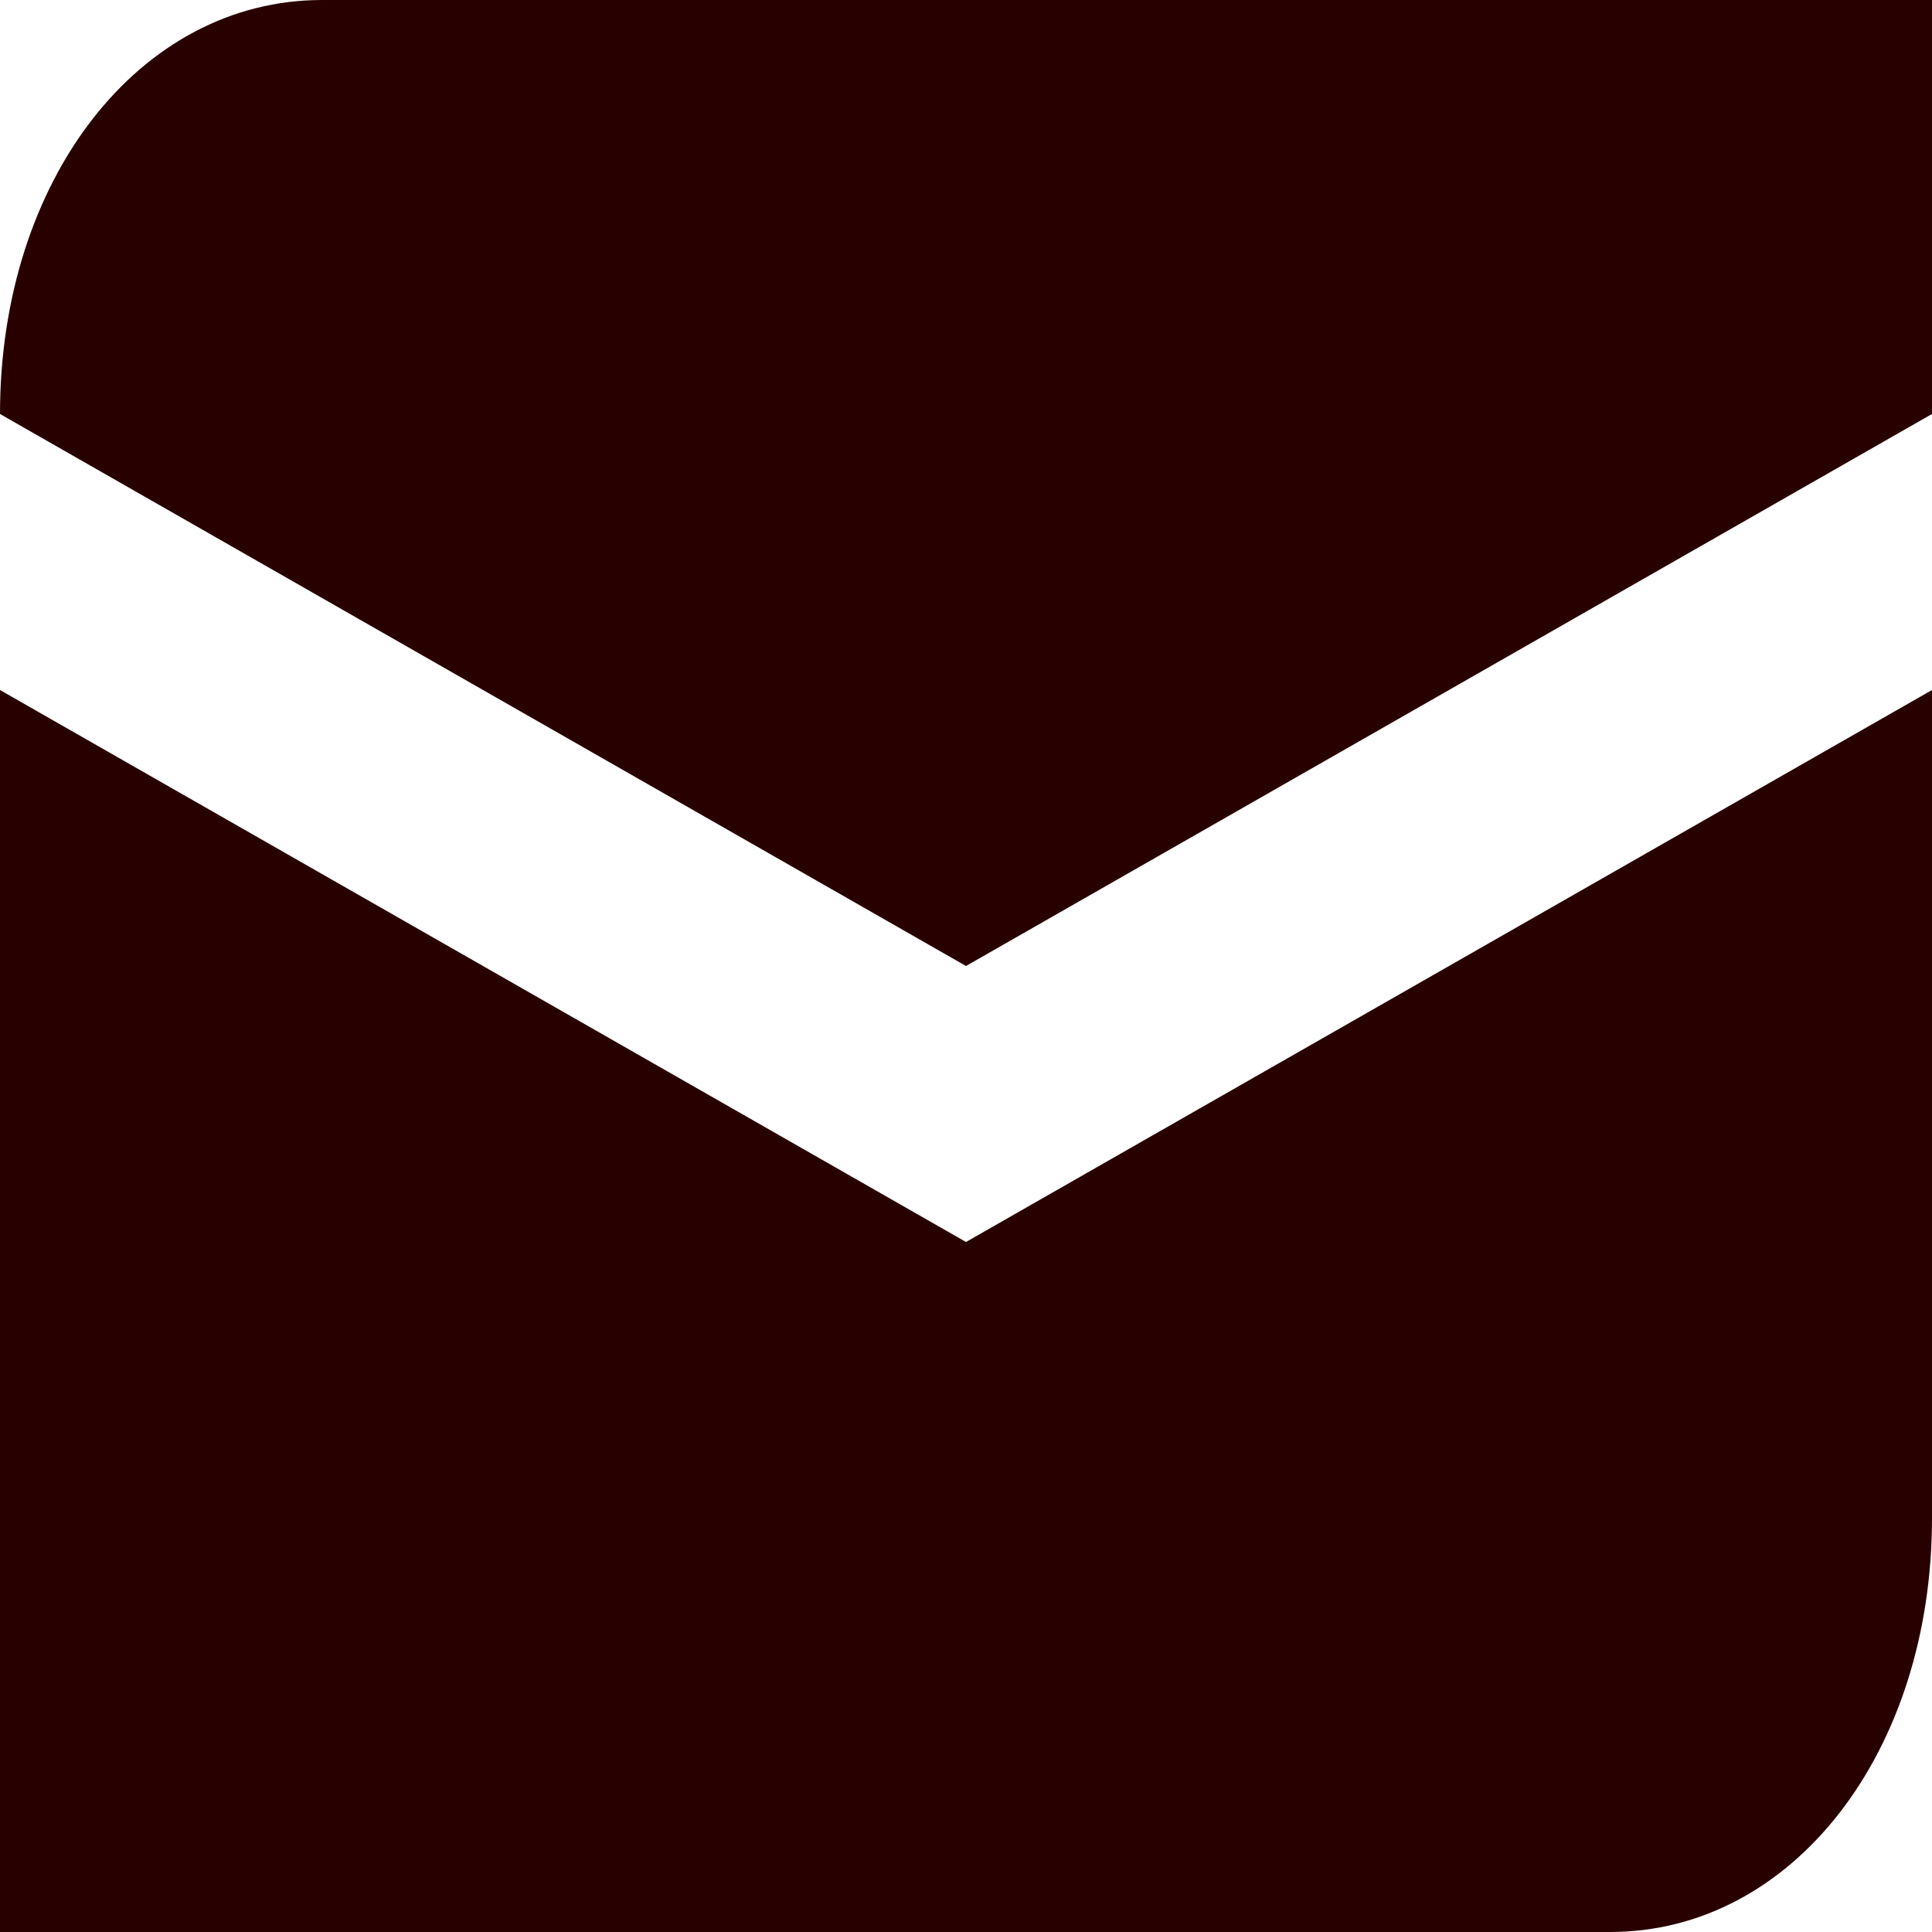<svg width="40" height="40" viewBox="0 0 40 40" fill="none" xmlns="http://www.w3.org/2000/svg">
<path d="M0 8.571C0 3.714 2.889 0 6.667 0H40V8.571L20 20L0 8.571ZM40 14.286V31.429C40 36.286 37.111 40 33.333 40H0V14.286L20 25.714L40 14.286Z" fill="#290000"/>
</svg>
